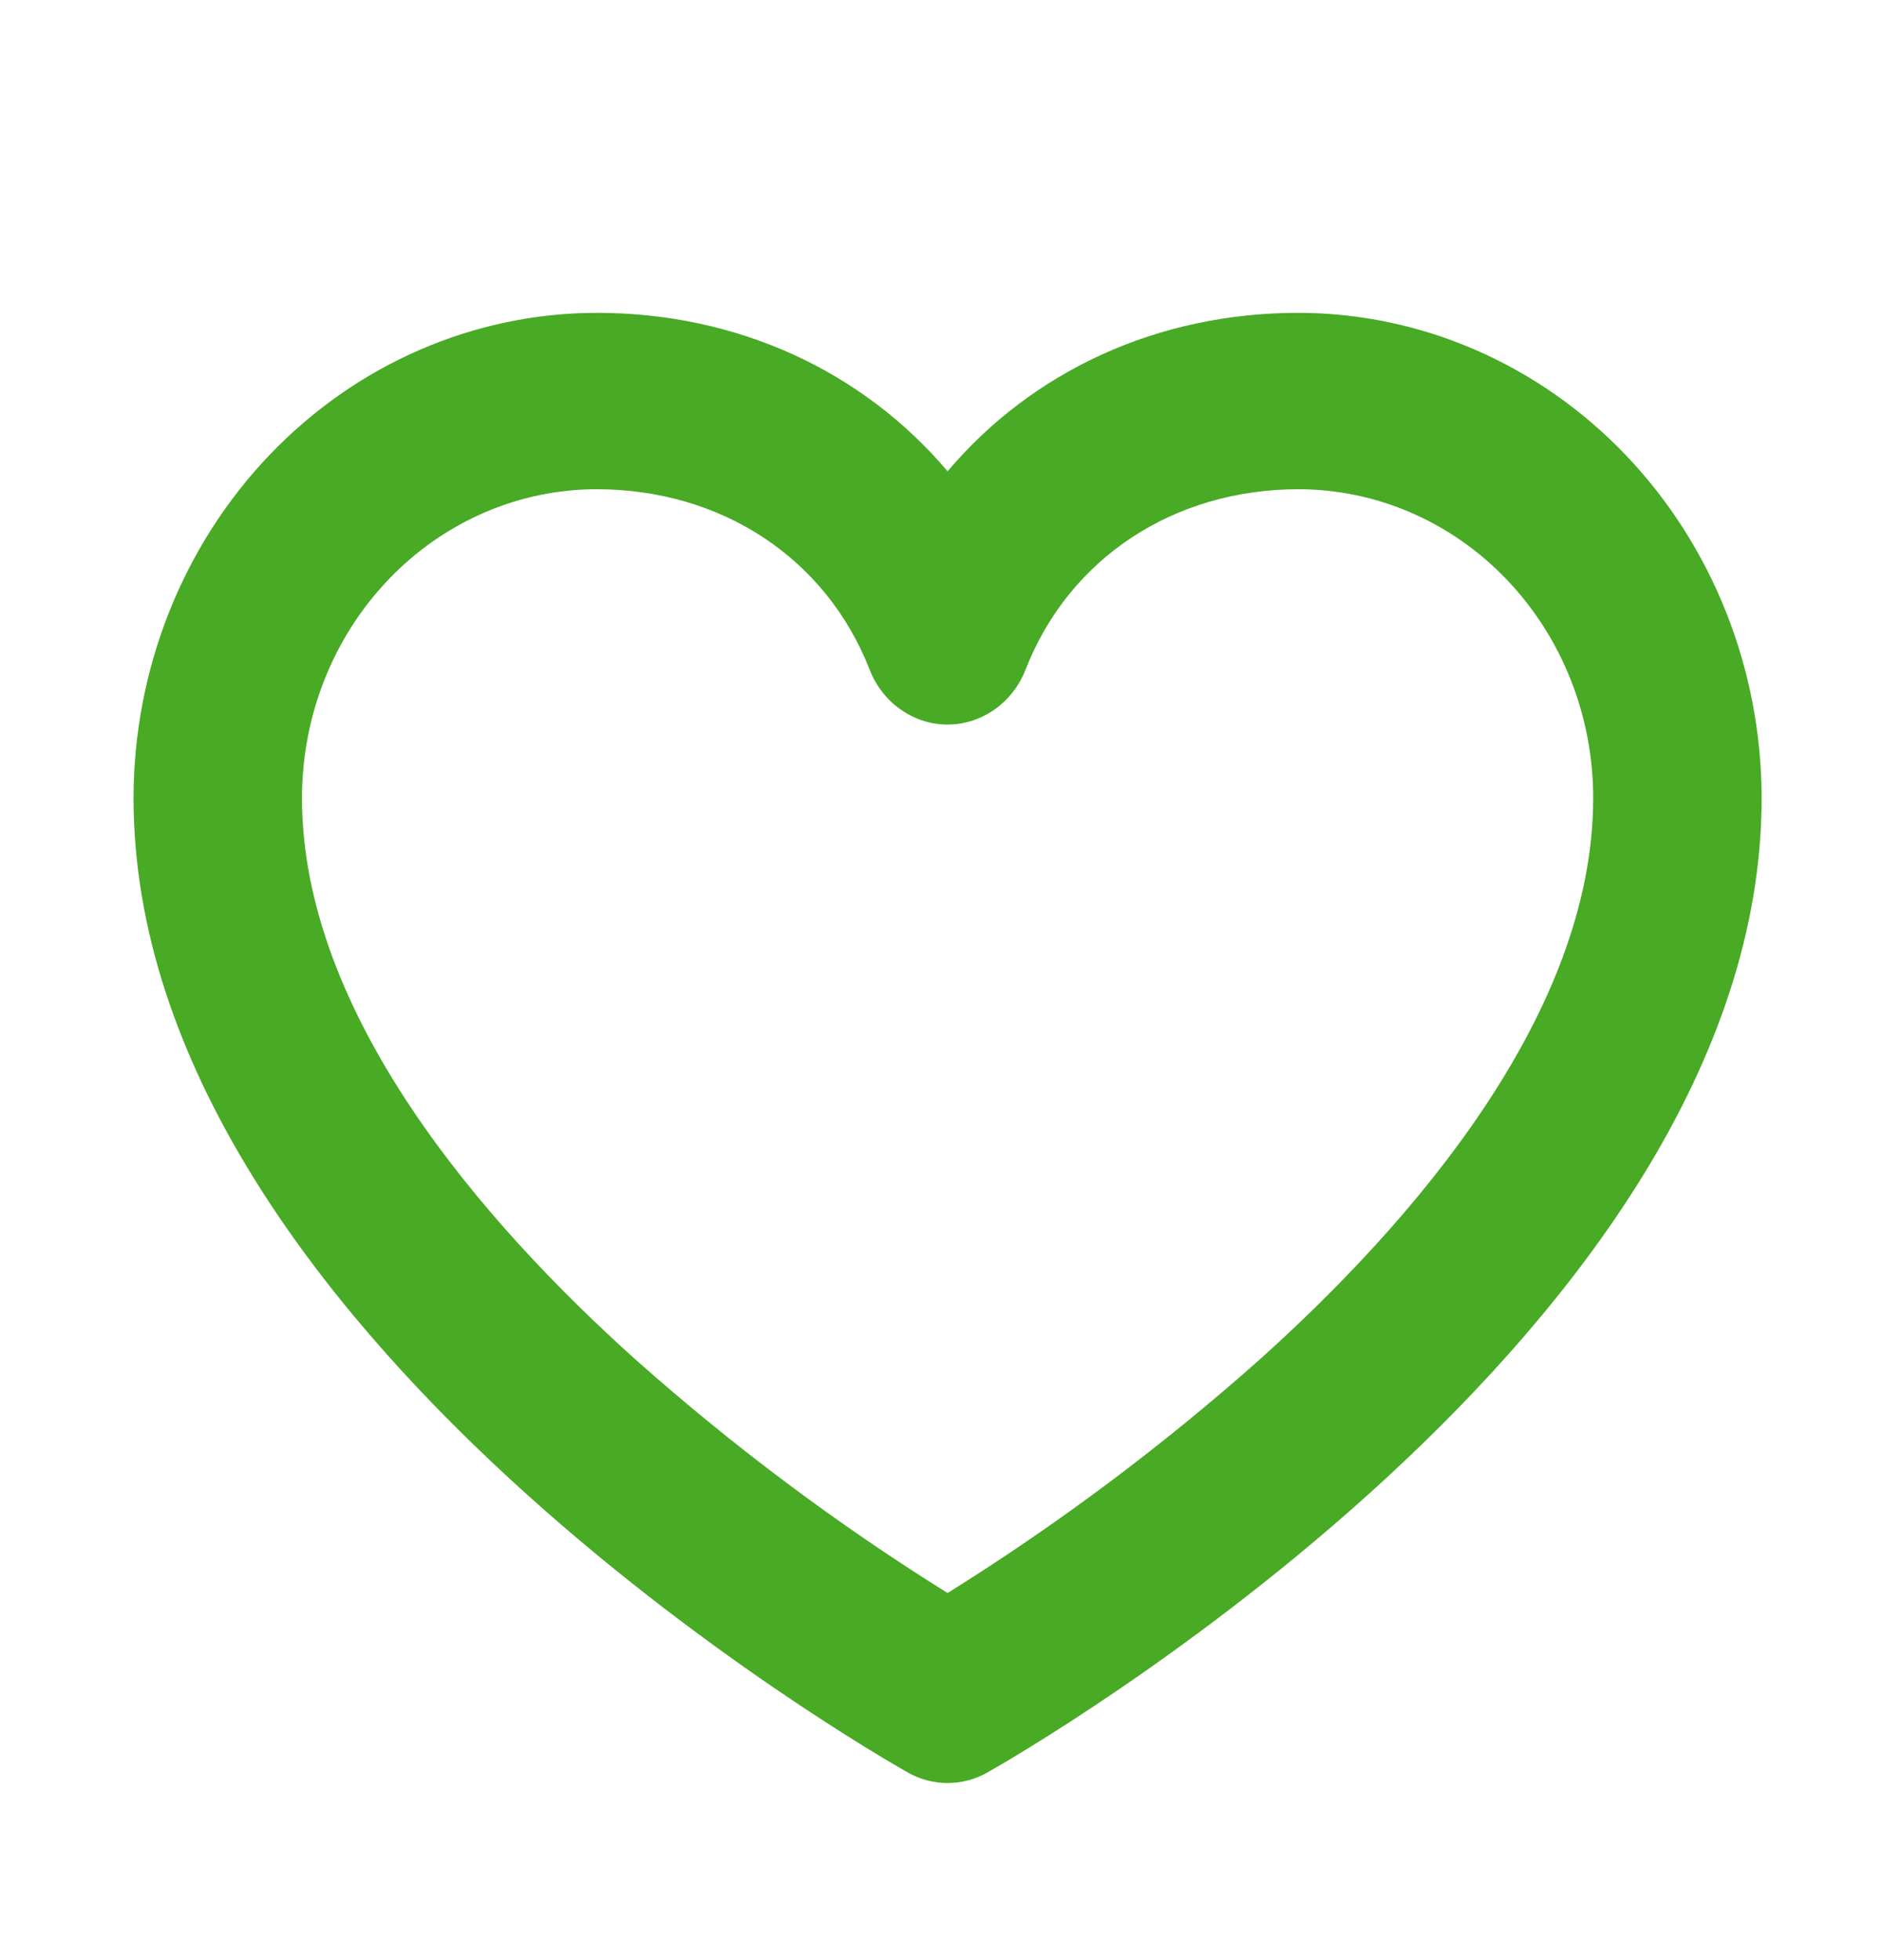 <svg width="24" height="25" viewBox="0 0 24 25" fill="none" xmlns="http://www.w3.org/2000/svg">
<g id="ph:heart-bold">
<path id="Vector" d="M16.558 3.99C14.76 3.99 13.165 4.734 12.084 6.011C11.003 4.734 9.407 3.99 7.609 3.99C6.044 3.992 4.542 4.645 3.435 5.805C2.328 6.965 1.705 8.537 1.703 10.178C1.703 16.96 11.172 22.378 11.575 22.606C11.731 22.695 11.906 22.741 12.084 22.741C12.261 22.741 12.437 22.695 12.593 22.606C12.996 22.378 22.465 16.96 22.465 10.178C22.463 8.537 21.84 6.965 20.733 5.805C19.625 4.645 18.124 3.992 16.558 3.99ZM16.067 17.337C14.821 18.445 13.488 19.442 12.084 20.318C10.679 19.442 9.347 18.445 8.101 17.337C6.161 15.594 3.851 12.936 3.851 10.178C3.851 9.133 4.247 8.132 4.952 7.394C5.657 6.655 6.613 6.24 7.609 6.24C9.202 6.24 10.536 7.121 11.09 8.541C11.17 8.748 11.308 8.925 11.485 9.049C11.662 9.174 11.87 9.241 12.084 9.241C12.297 9.241 12.506 9.174 12.683 9.049C12.86 8.925 12.997 8.748 13.078 8.541C13.632 7.121 14.965 6.24 16.558 6.24C17.555 6.24 18.511 6.655 19.216 7.394C19.921 8.132 20.317 9.133 20.317 10.178C20.317 12.936 18.006 15.594 16.067 17.337Z" fill="#49AA25"/>
</g>
</svg>
